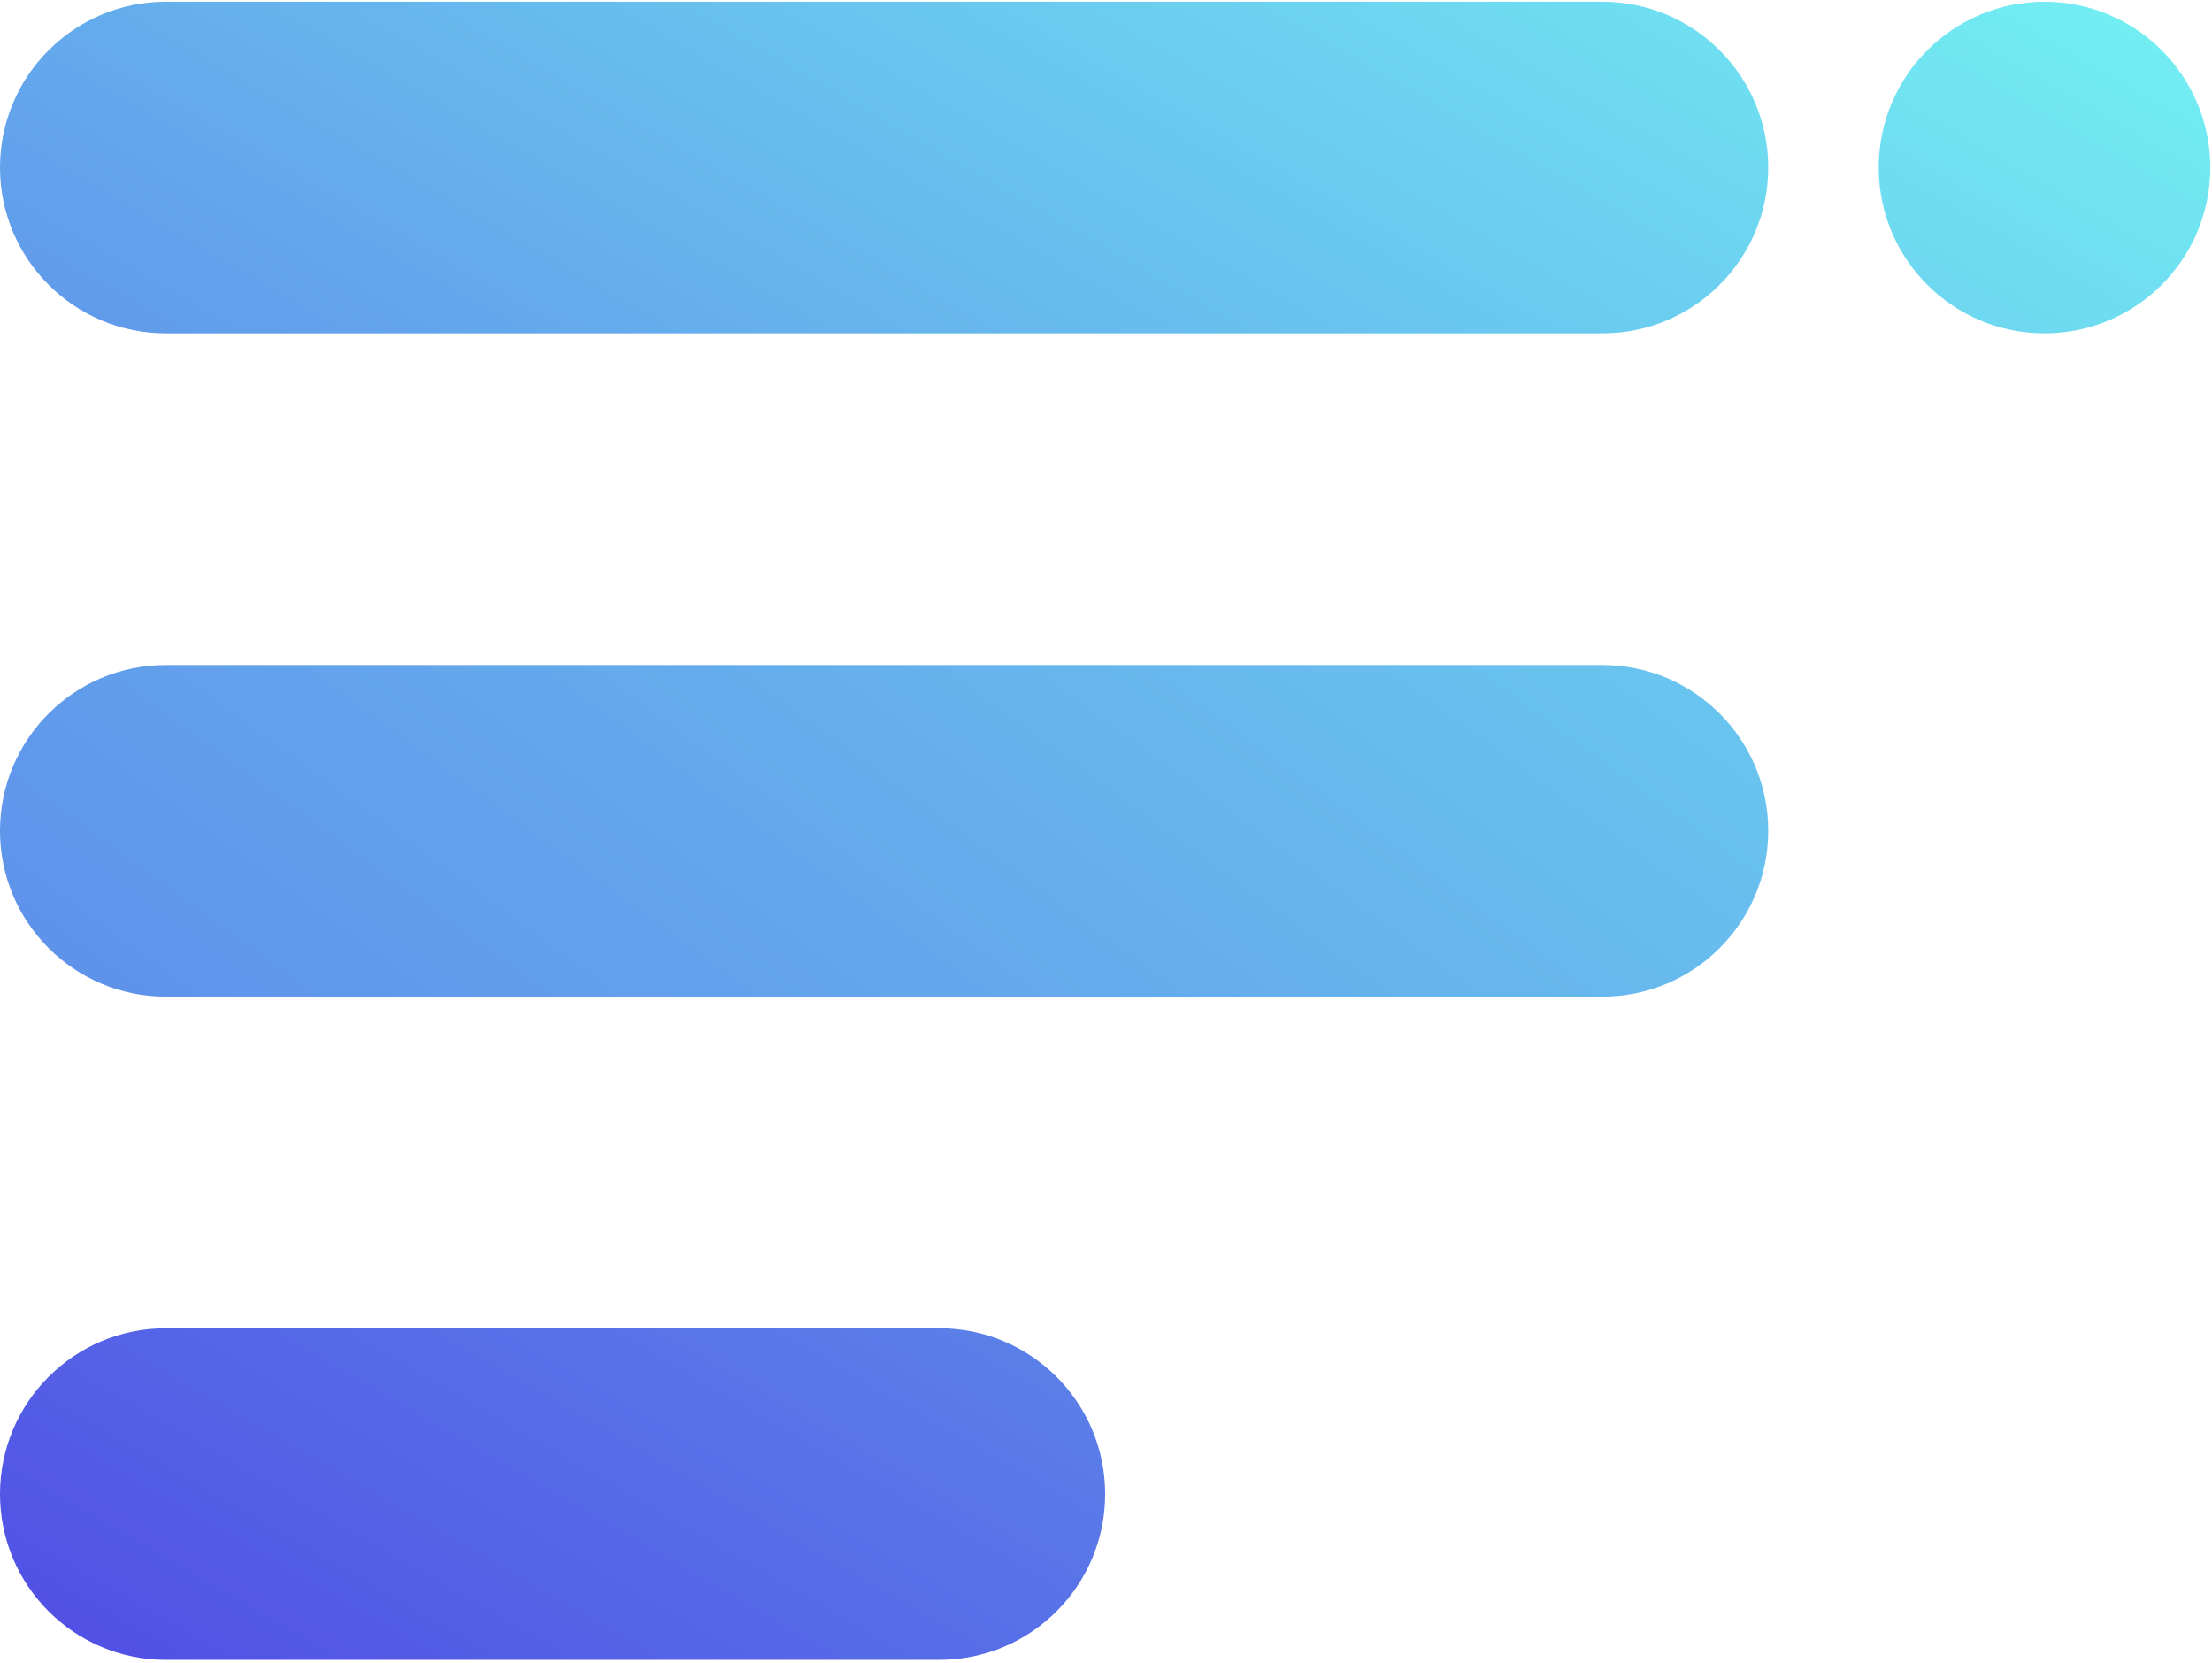 <svg width="427" height="321" viewBox="0 0 427 321" fill="none" xmlns="http://www.w3.org/2000/svg">
<path d="M394.667 64.333C412.34 64.333 426.667 50.006 426.667 32.333C426.667 14.66 412.34 0.333 394.667 0.333C376.994 0.333 362.667 14.66 362.667 32.333C362.667 50.006 376.994 64.333 394.667 64.333Z" fill="url(#paint0_linear_3_16)"/>
<path d="M309.333 64.333H32C14.334 64.333 0 49.999 0 32.333C0 14.667 14.334 0.333 32 0.333H309.333C326.999 0.333 341.333 14.667 341.333 32.333C341.333 49.999 326.999 64.333 309.333 64.333Z" fill="url(#paint1_linear_3_16)"/>
<path d="M309.333 192.333H32C14.334 192.333 0 177.999 0 160.333C0 142.667 14.334 128.333 32 128.333H309.333C326.999 128.333 341.333 142.667 341.333 160.333C341.333 177.999 326.999 192.333 309.333 192.333Z" fill="url(#paint2_linear_3_16)"/>
<path d="M181.333 320.333H32C14.334 320.333 0 305.999 0 288.333C0 270.667 14.334 256.333 32 256.333H181.333C198.999 256.333 213.333 270.667 213.333 288.333C213.333 305.999 198.999 320.333 181.333 320.333Z" fill="url(#paint3_linear_3_16)"/>
<defs>
<linearGradient id="paint0_linear_3_16" x1="410.7" y1="4.819" x2="177.168" y2="409.272" gradientUnits="userSpaceOnUse">
<stop stop-color="#72EDF2"/>
<stop offset="1" stop-color="#5151E5"/>
</linearGradient>
<linearGradient id="paint1_linear_3_16" x1="242.703" y1="-92.182" x2="9.171" y2="312.292" gradientUnits="userSpaceOnUse">
<stop stop-color="#72EDF2"/>
<stop offset="1" stop-color="#5151E5"/>
</linearGradient>
<linearGradient id="paint2_linear_3_16" x1="347" y1="-82" x2="-72" y2="493" gradientUnits="userSpaceOnUse">
<stop stop-color="#72EDF2"/>
<stop offset="1" stop-color="#5151E5"/>
</linearGradient>
<linearGradient id="paint3_linear_3_16" x1="305.55" y1="-55.894" x2="72.018" y2="348.579" gradientUnits="userSpaceOnUse">
<stop stop-color="#72EDF2"/>
<stop offset="1" stop-color="#5151E5"/>
</linearGradient>
</defs>
</svg>
